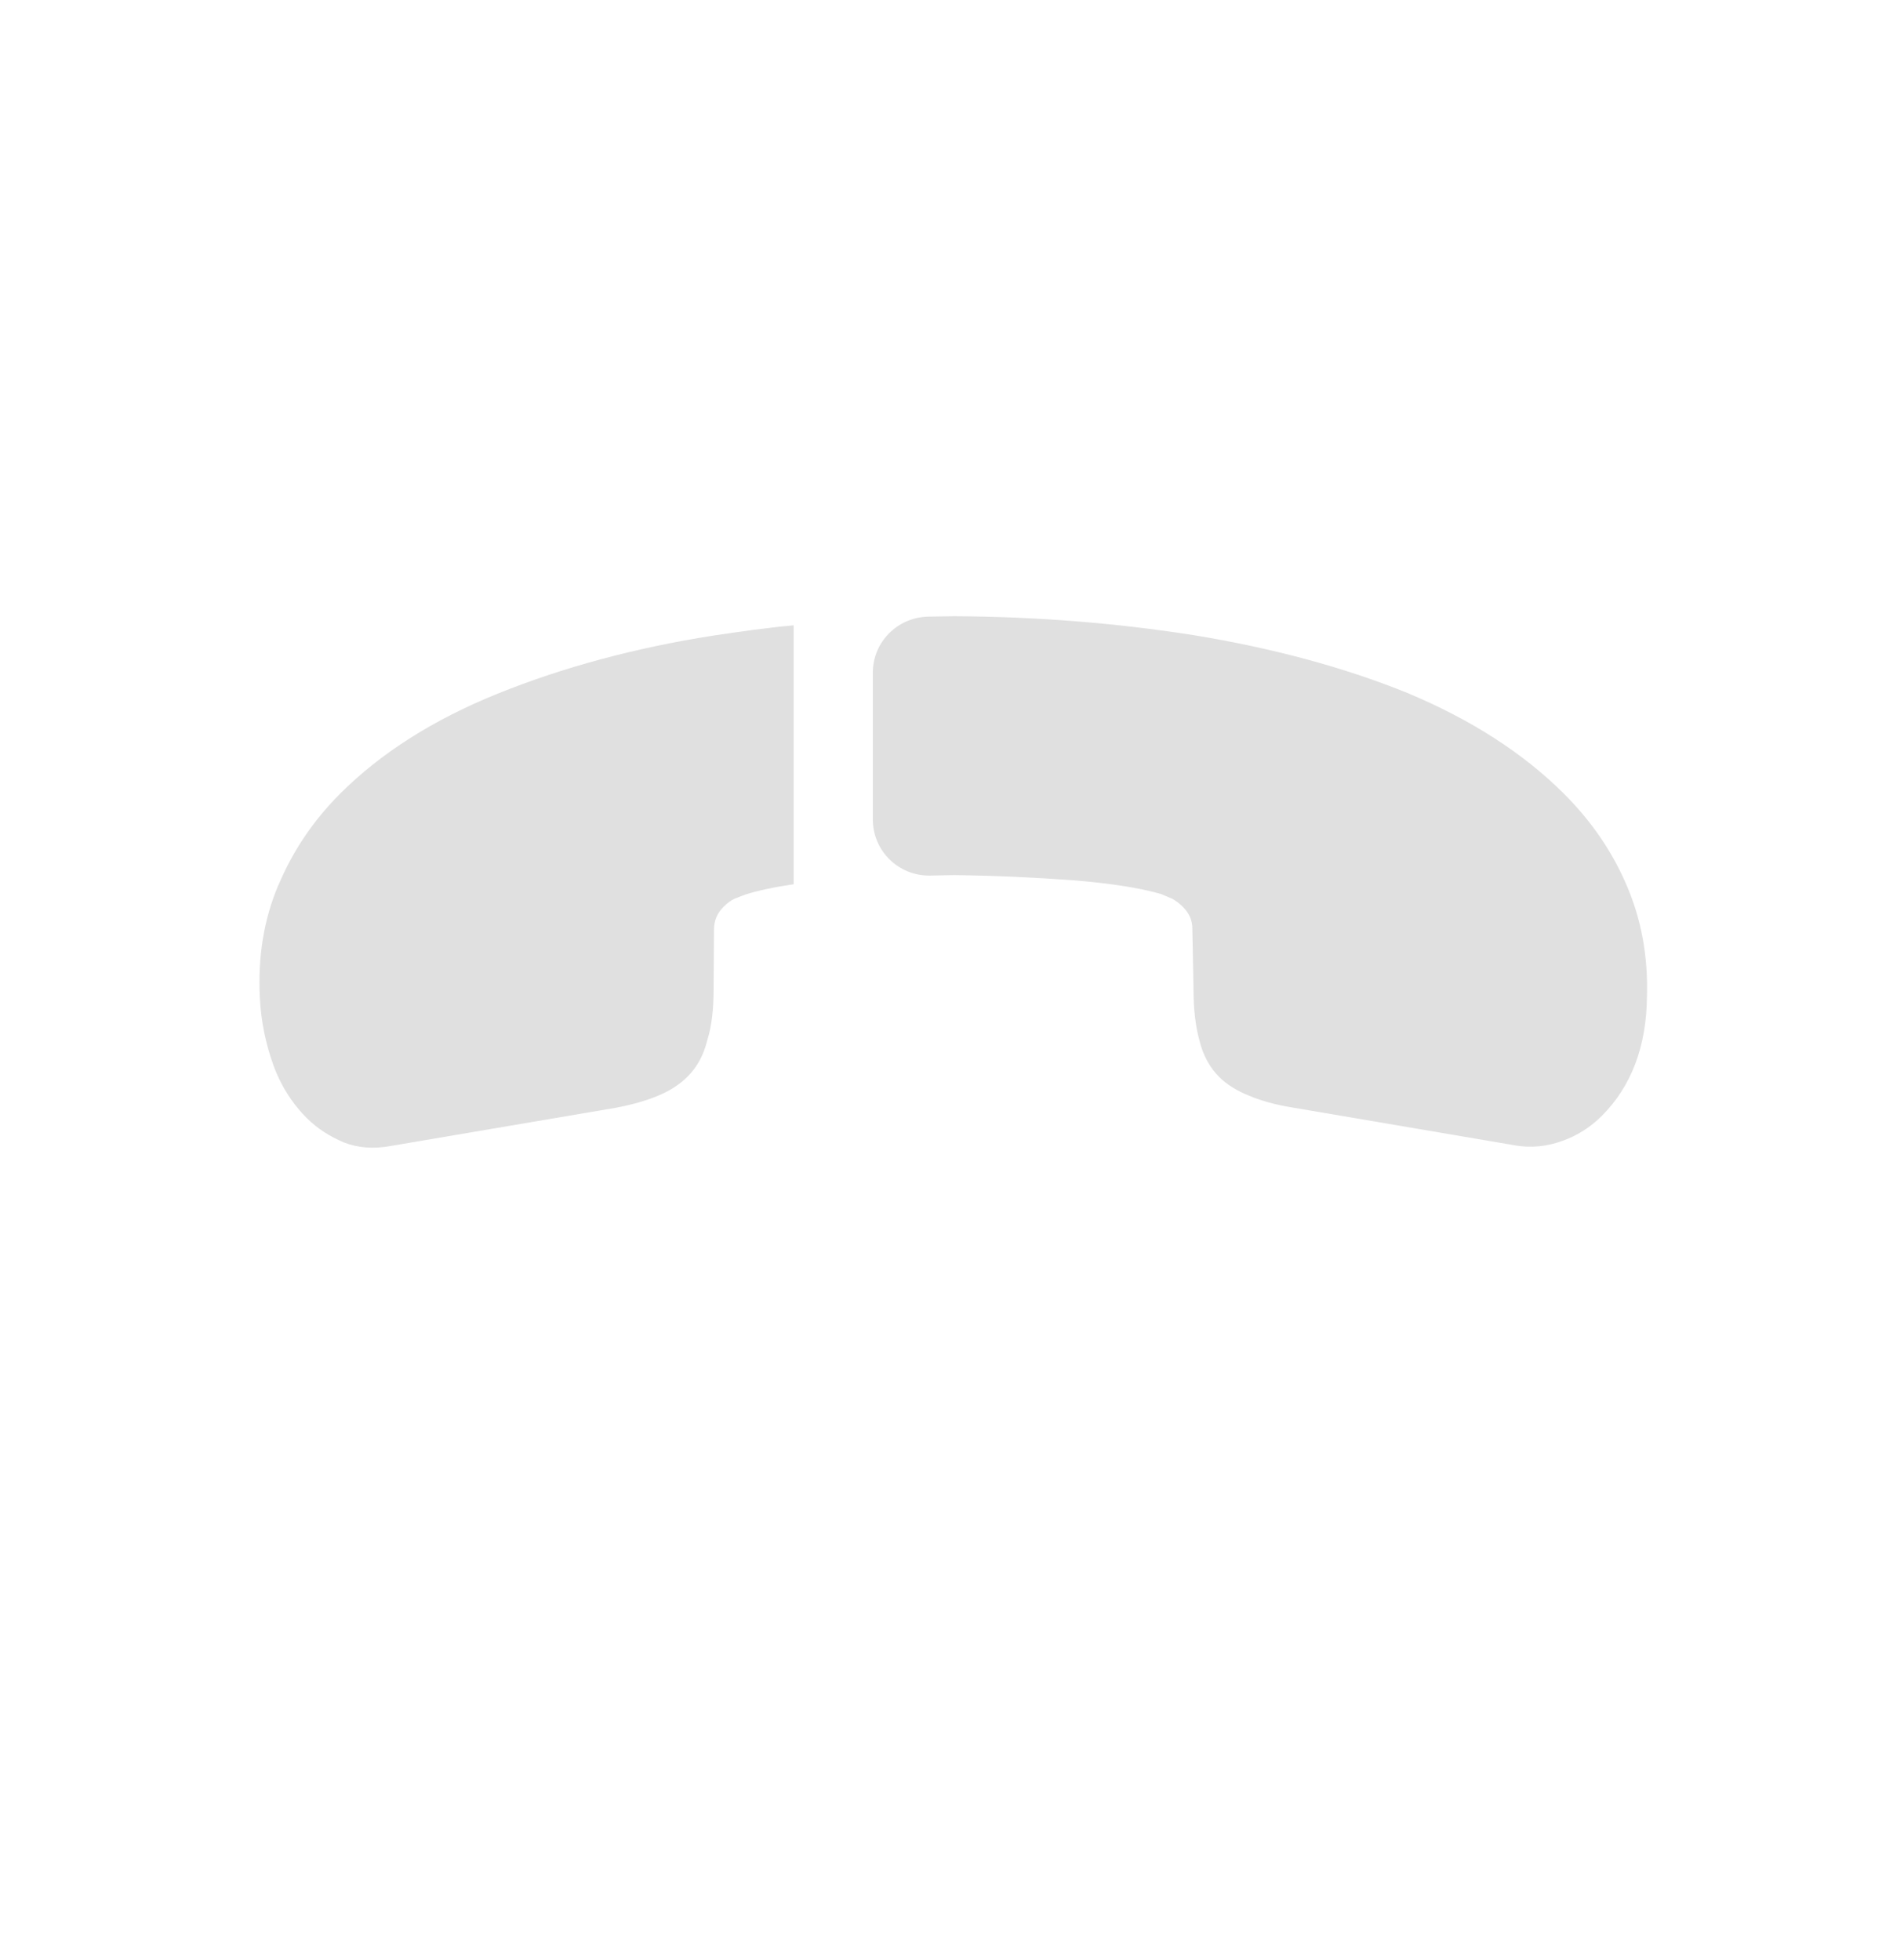 <svg width="34" height="35" viewBox="0 0 34 35" fill="none" xmlns="http://www.w3.org/2000/svg">
<path d="M15.586 14.633L15.586 12.017C15.586 11.466 16.024 11.027 16.576 11.013C16.731 11.013 16.88 11.006 17.035 11.006C18.499 11.013 19.927 11.126 21.32 11.345C22.706 11.572 23.979 11.911 25.118 12.371C26.256 12.845 27.197 13.446 27.932 14.181C28.413 14.662 28.788 15.206 29.042 15.8C29.304 16.401 29.431 17.066 29.41 17.794C29.403 18.692 29.127 19.407 28.604 19.93C28.406 20.128 28.165 20.283 27.904 20.375C27.635 20.474 27.345 20.51 27.034 20.453L23.081 19.781C22.777 19.732 22.523 19.661 22.303 19.569C22.091 19.484 21.907 19.371 21.773 19.237C21.603 19.067 21.483 18.848 21.419 18.586C21.349 18.332 21.313 18.028 21.313 17.688L21.292 16.592C21.292 16.437 21.236 16.309 21.122 16.196C21.066 16.14 21.009 16.097 20.939 16.055C20.861 16.019 20.797 15.998 20.741 15.97C20.38 15.864 19.857 15.779 19.178 15.723C18.492 15.673 17.778 15.638 17.035 15.63C16.894 15.63 16.745 15.638 16.604 15.638C16.045 15.645 15.586 15.199 15.586 14.633Z" fill="#E0E0E0"/>
<path d="M5.474 19.965C5.276 19.767 5.106 19.527 4.979 19.258C4.944 19.18 4.908 19.102 4.88 19.018C4.746 18.643 4.661 18.247 4.64 17.816C4.604 17.087 4.71 16.43 4.965 15.822C4.972 15.814 4.972 15.8 4.979 15.793C5.227 15.206 5.587 14.662 6.075 14.174C6.796 13.453 7.737 12.852 8.897 12.385C10.056 11.918 11.336 11.572 12.729 11.353C13.21 11.282 13.691 11.211 14.172 11.169V15.793C13.825 15.843 13.535 15.906 13.309 15.977C13.259 15.998 13.196 16.02 13.125 16.048C13.047 16.083 12.984 16.133 12.92 16.196C12.8 16.317 12.75 16.451 12.75 16.606L12.743 17.674C12.743 18.028 12.708 18.332 12.63 18.579C12.566 18.841 12.453 19.053 12.277 19.23C12.142 19.364 11.973 19.477 11.753 19.569C11.534 19.661 11.28 19.732 10.982 19.788L6.98 20.467C6.669 20.524 6.393 20.503 6.139 20.404C5.891 20.297 5.672 20.163 5.474 19.965Z" fill="#E0E0E0"/>
</svg>
